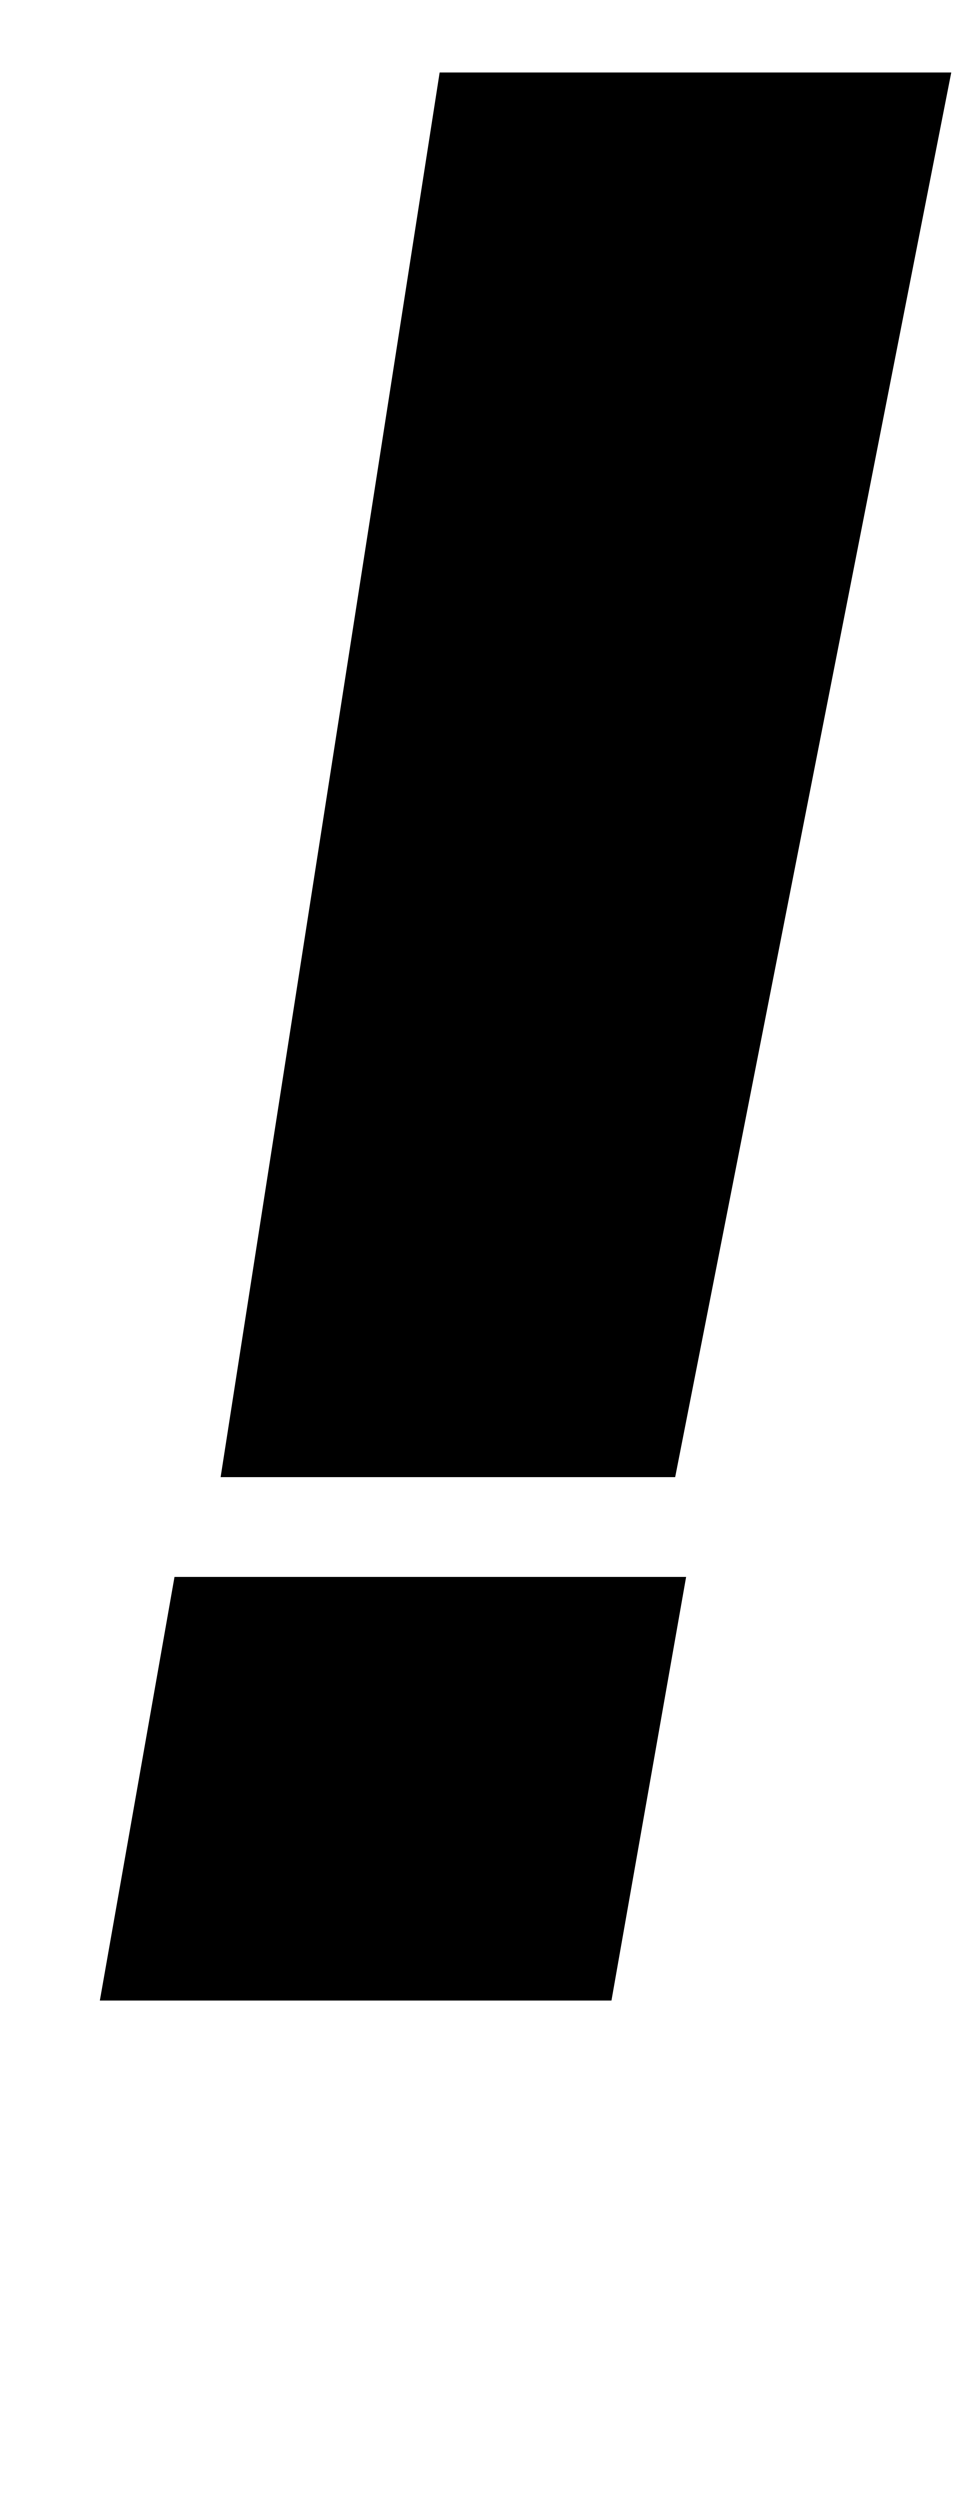 <?xml version="1.0" standalone="no"?>
<!DOCTYPE svg PUBLIC "-//W3C//DTD SVG 1.1//EN" "http://www.w3.org/Graphics/SVG/1.1/DTD/svg11.dtd" >
<svg xmlns="http://www.w3.org/2000/svg" xmlns:xlink="http://www.w3.org/1999/xlink" version="1.1" viewBox="-10 0 391 1000">
   <path fill="currentColor"
d="M29.959 800.234h204.75l29.879 -169.453h-204.75zM78.294 590.869h181.912l110.492 -561.869h-204.75z" />
</svg>
